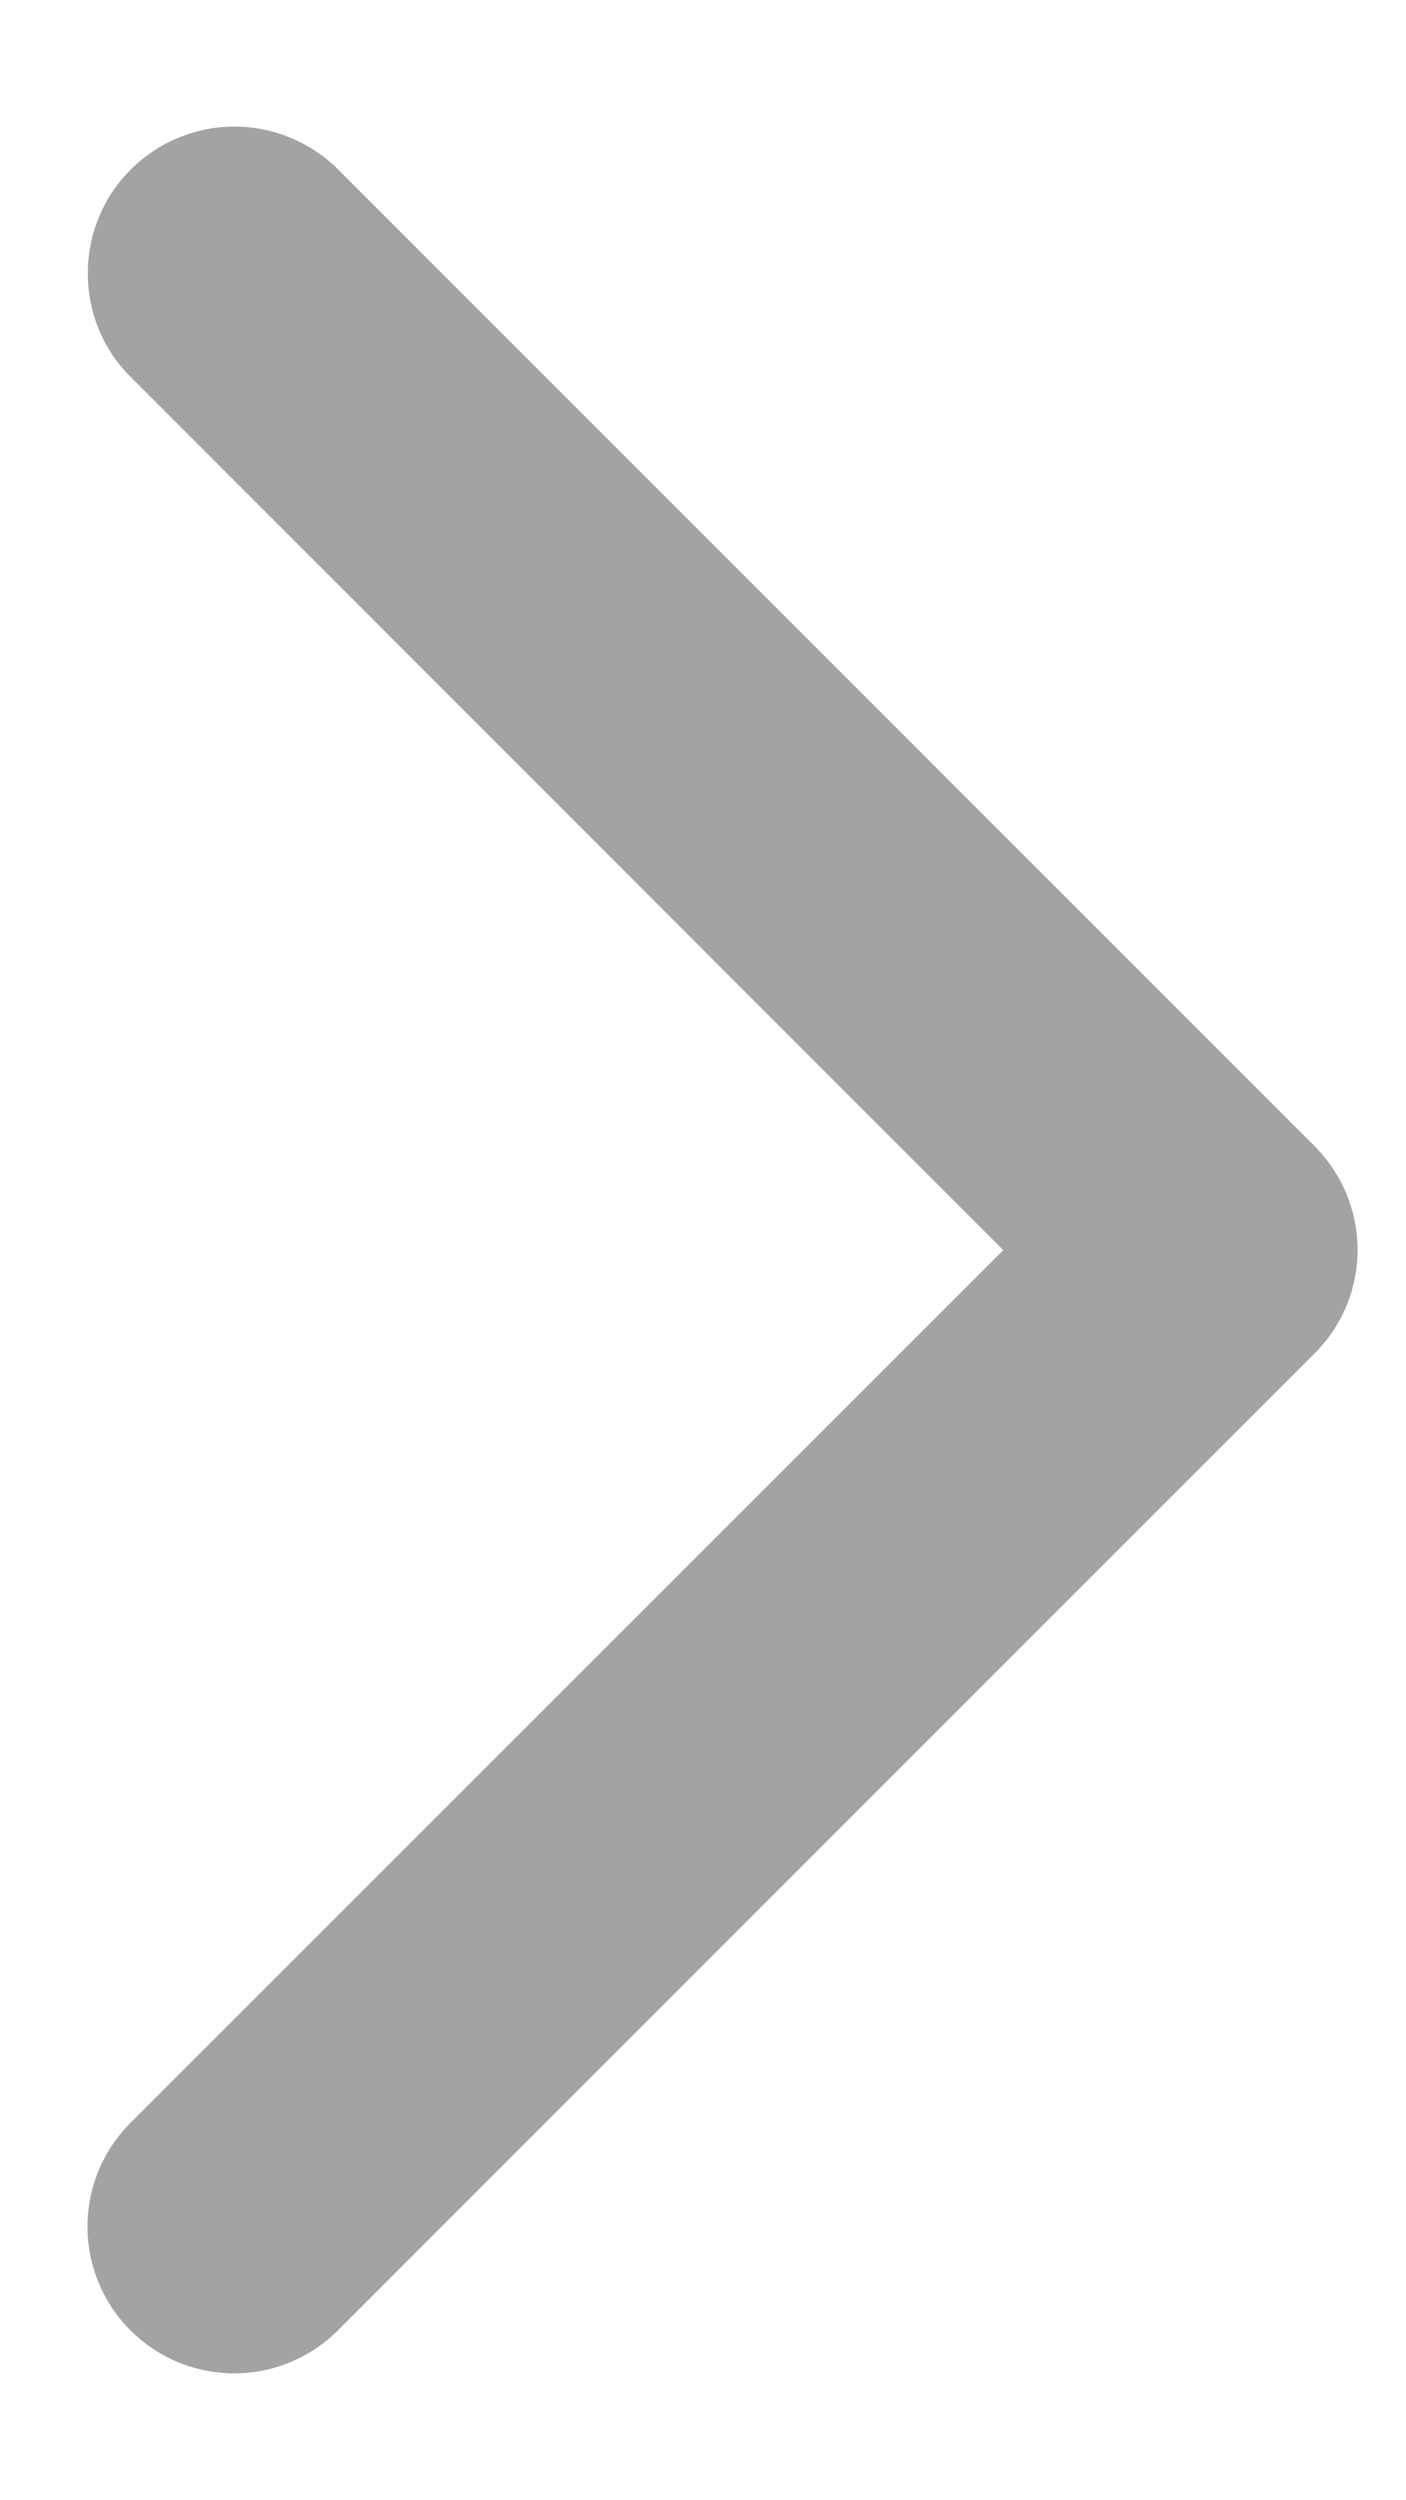 <svg width="9" height="16" viewBox="0 0 9 16" fill="none" xmlns="http://www.w3.org/2000/svg">
<path d="M8.413 8.663L2.163 14.913C1.987 15.089 1.748 15.188 1.499 15.188C1.25 15.188 1.011 15.089 0.835 14.913C0.659 14.737 0.56 14.498 0.56 14.249C0.56 14 0.659 13.761 0.835 13.585L6.422 8L0.837 2.413C0.749 2.326 0.68 2.223 0.633 2.109C0.586 1.995 0.562 1.873 0.562 1.749C0.562 1.626 0.586 1.504 0.633 1.39C0.68 1.276 0.749 1.172 0.837 1.085C0.924 0.998 1.027 0.929 1.141 0.882C1.255 0.834 1.377 0.81 1.501 0.81C1.624 0.81 1.746 0.834 1.86 0.882C1.974 0.929 2.078 0.998 2.165 1.085L8.415 7.335C8.502 7.422 8.571 7.526 8.619 7.64C8.666 7.754 8.69 7.876 8.69 8C8.69 8.123 8.665 8.245 8.618 8.359C8.57 8.473 8.501 8.576 8.413 8.663Z" fill="#A3A3A3"/>
</svg>
